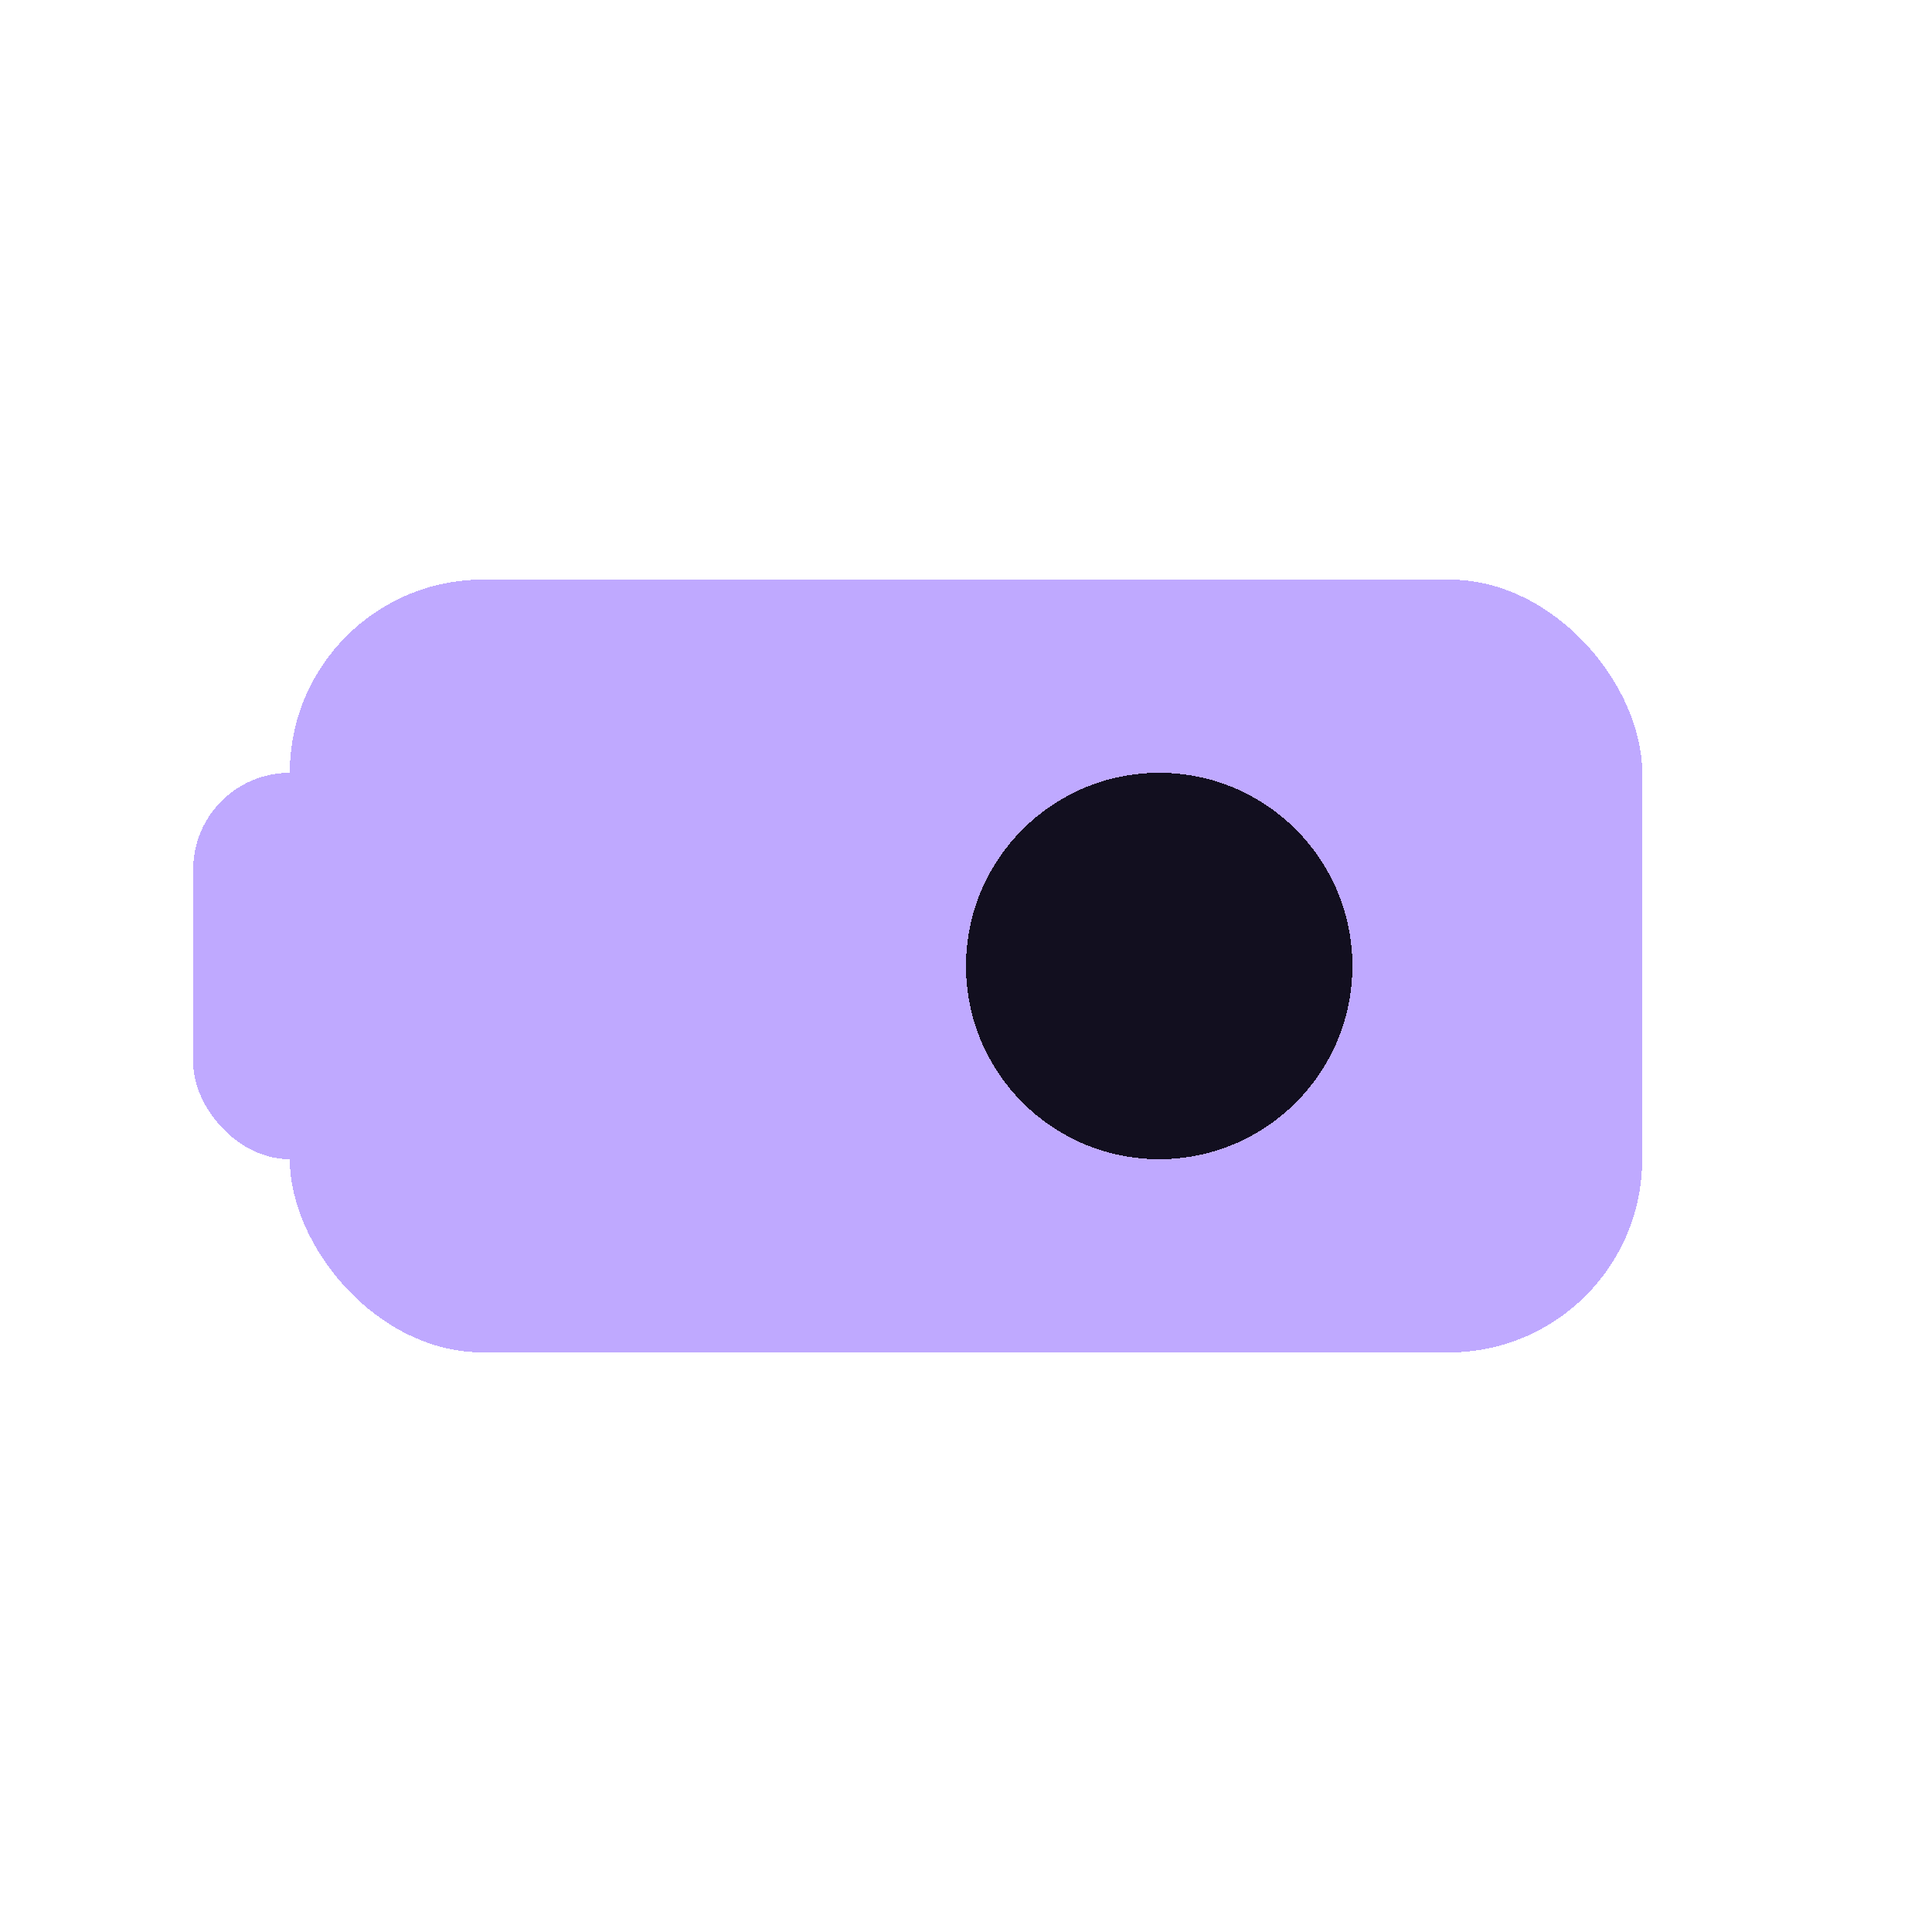 <svg xmlns="http://www.w3.org/2000/svg" width="20" height="20" viewBox="0 0 20 20" shape-rendering="crispEdges">
  <rect x="3" y="6" width="14" height="8" rx="2" fill="#BFA9FF"/>
  <circle cx="12" cy="10" r="2" fill="#120F1F"/>
  <rect x="2" y="8" width="2" height="4" rx="1" fill="#BFA9FF"/>
</svg>